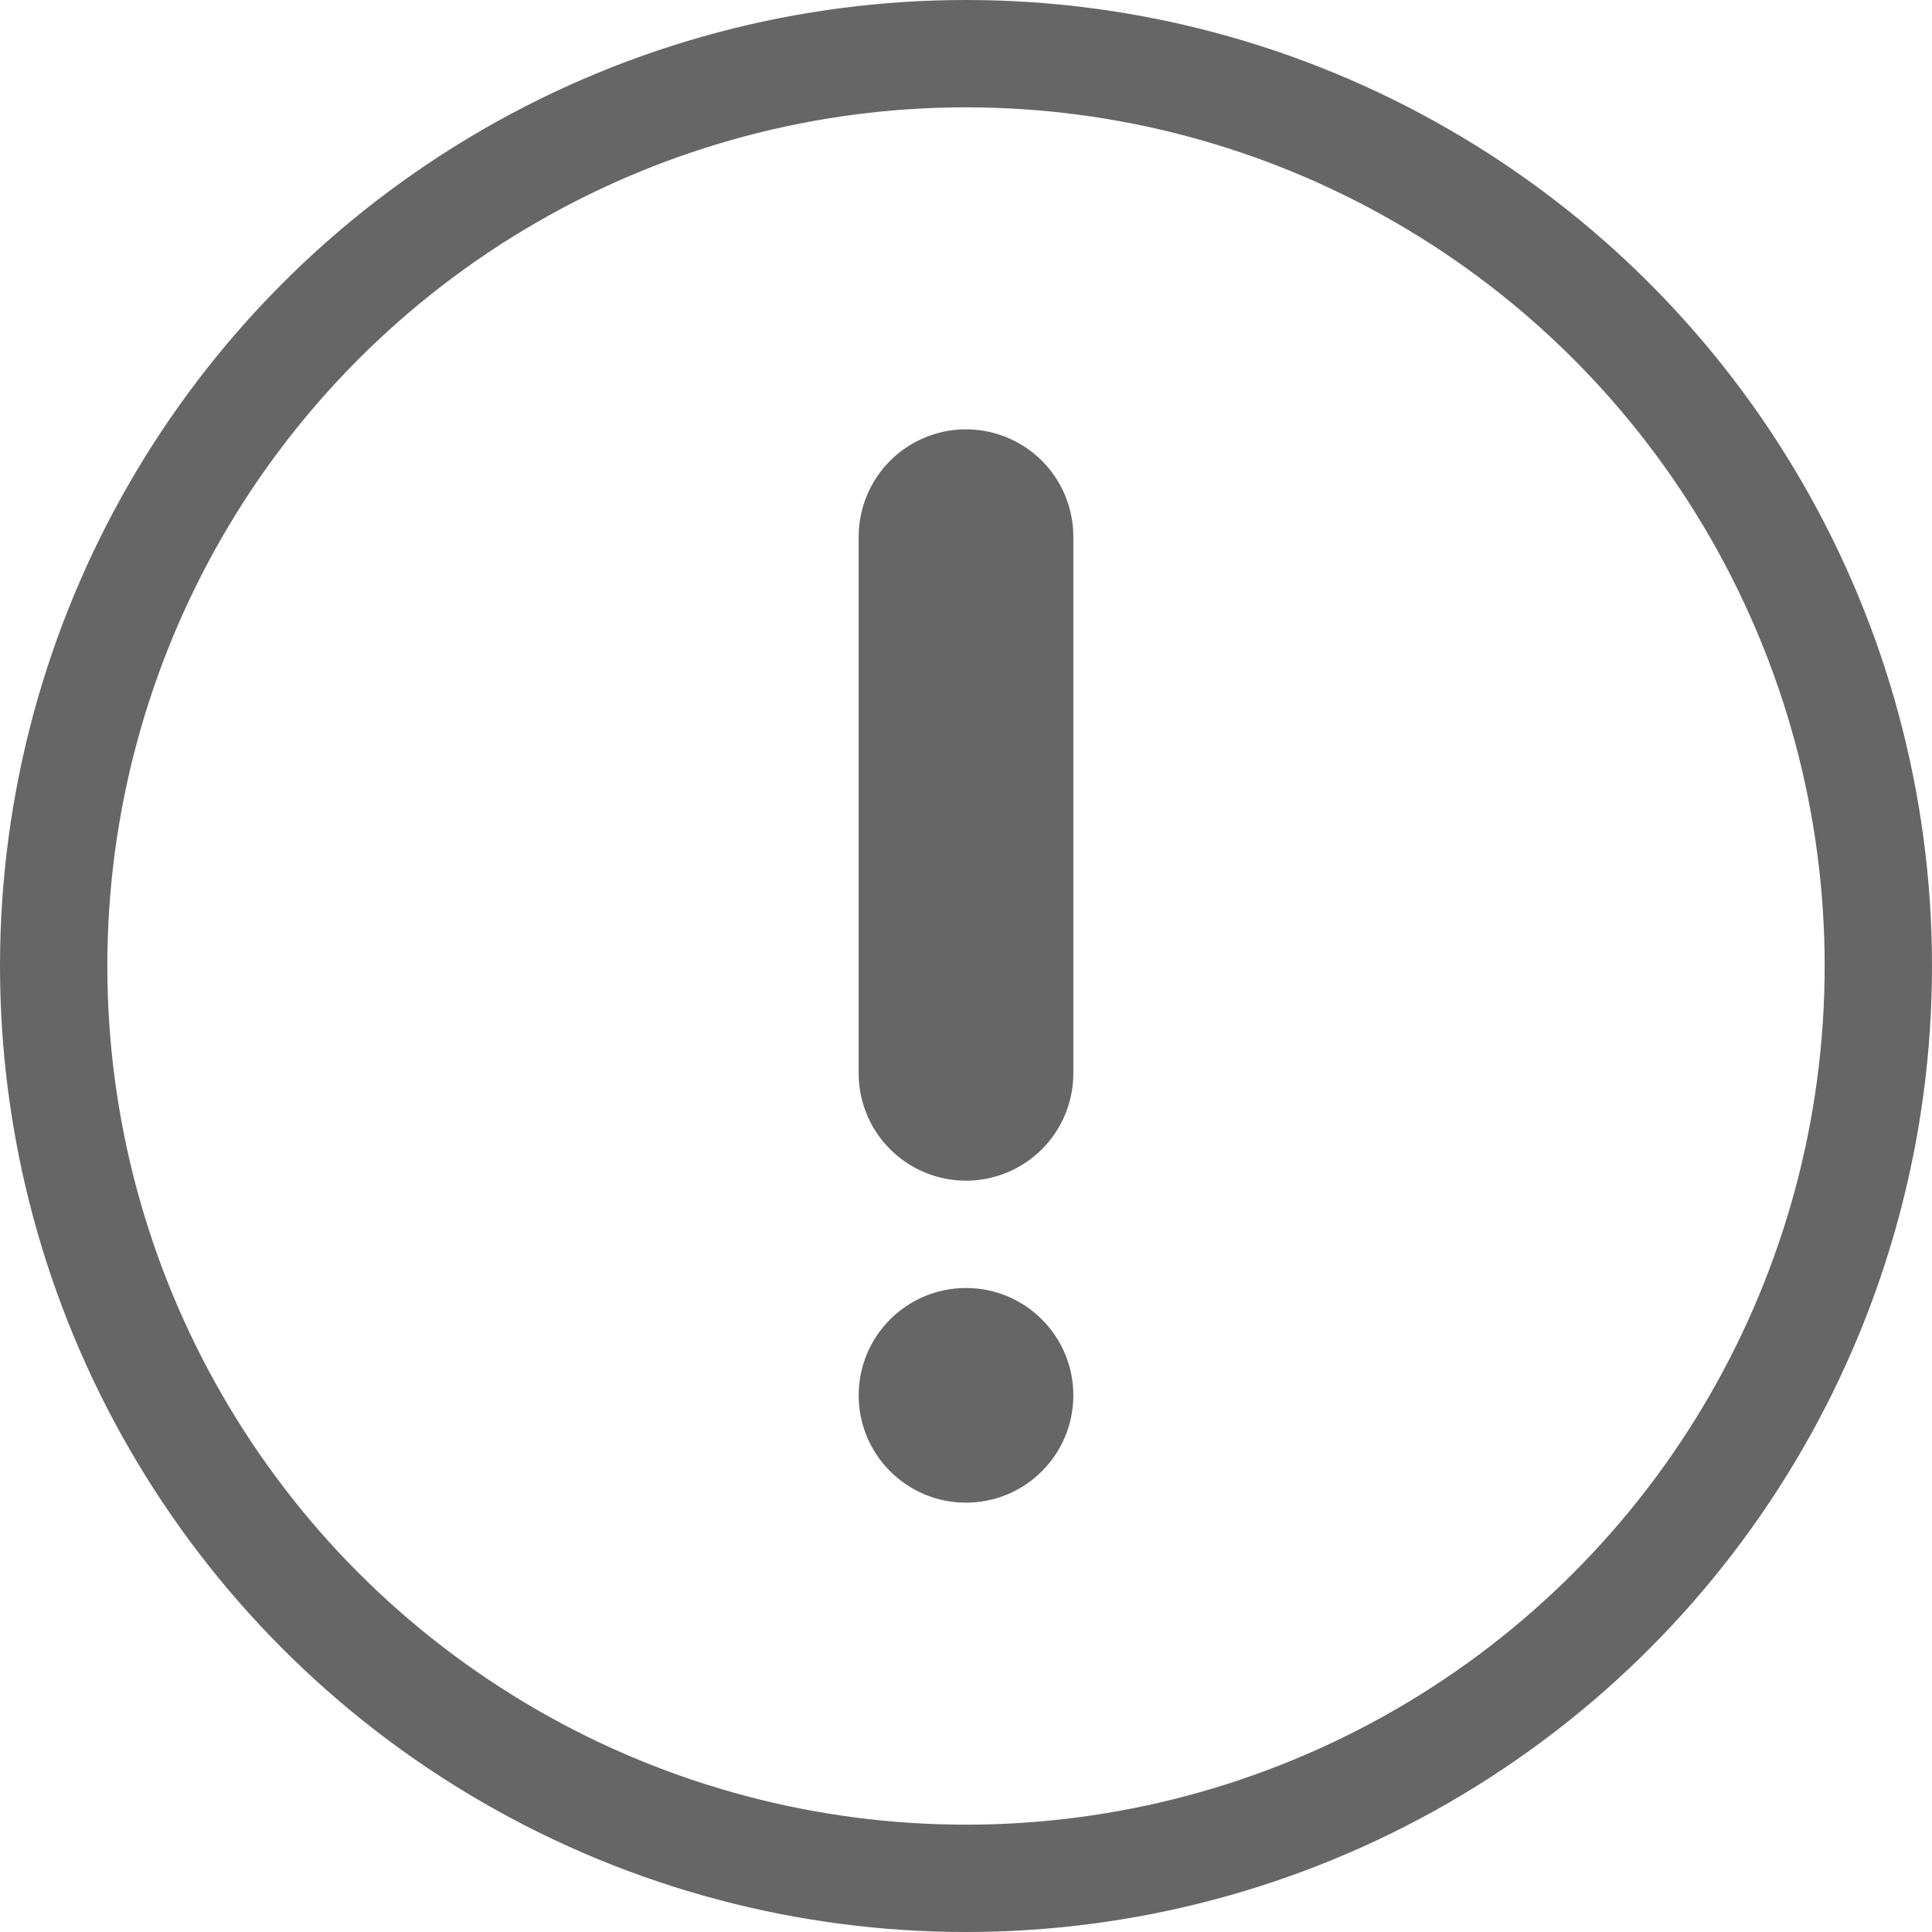 <svg width="18" height="18" viewBox="0 0 18 18" fill="none" xmlns="http://www.w3.org/2000/svg">
<circle cx="9" cy="9" r="8.5" stroke="#404040" stroke-opacity="0.8"/>
<path d="M9 5V10" stroke="#404040" stroke-opacity="0.8" stroke-width="2" stroke-linecap="round"/>
<circle cx="9" cy="13" r="1" fill="#404040" fill-opacity="0.8"/>
</svg>
